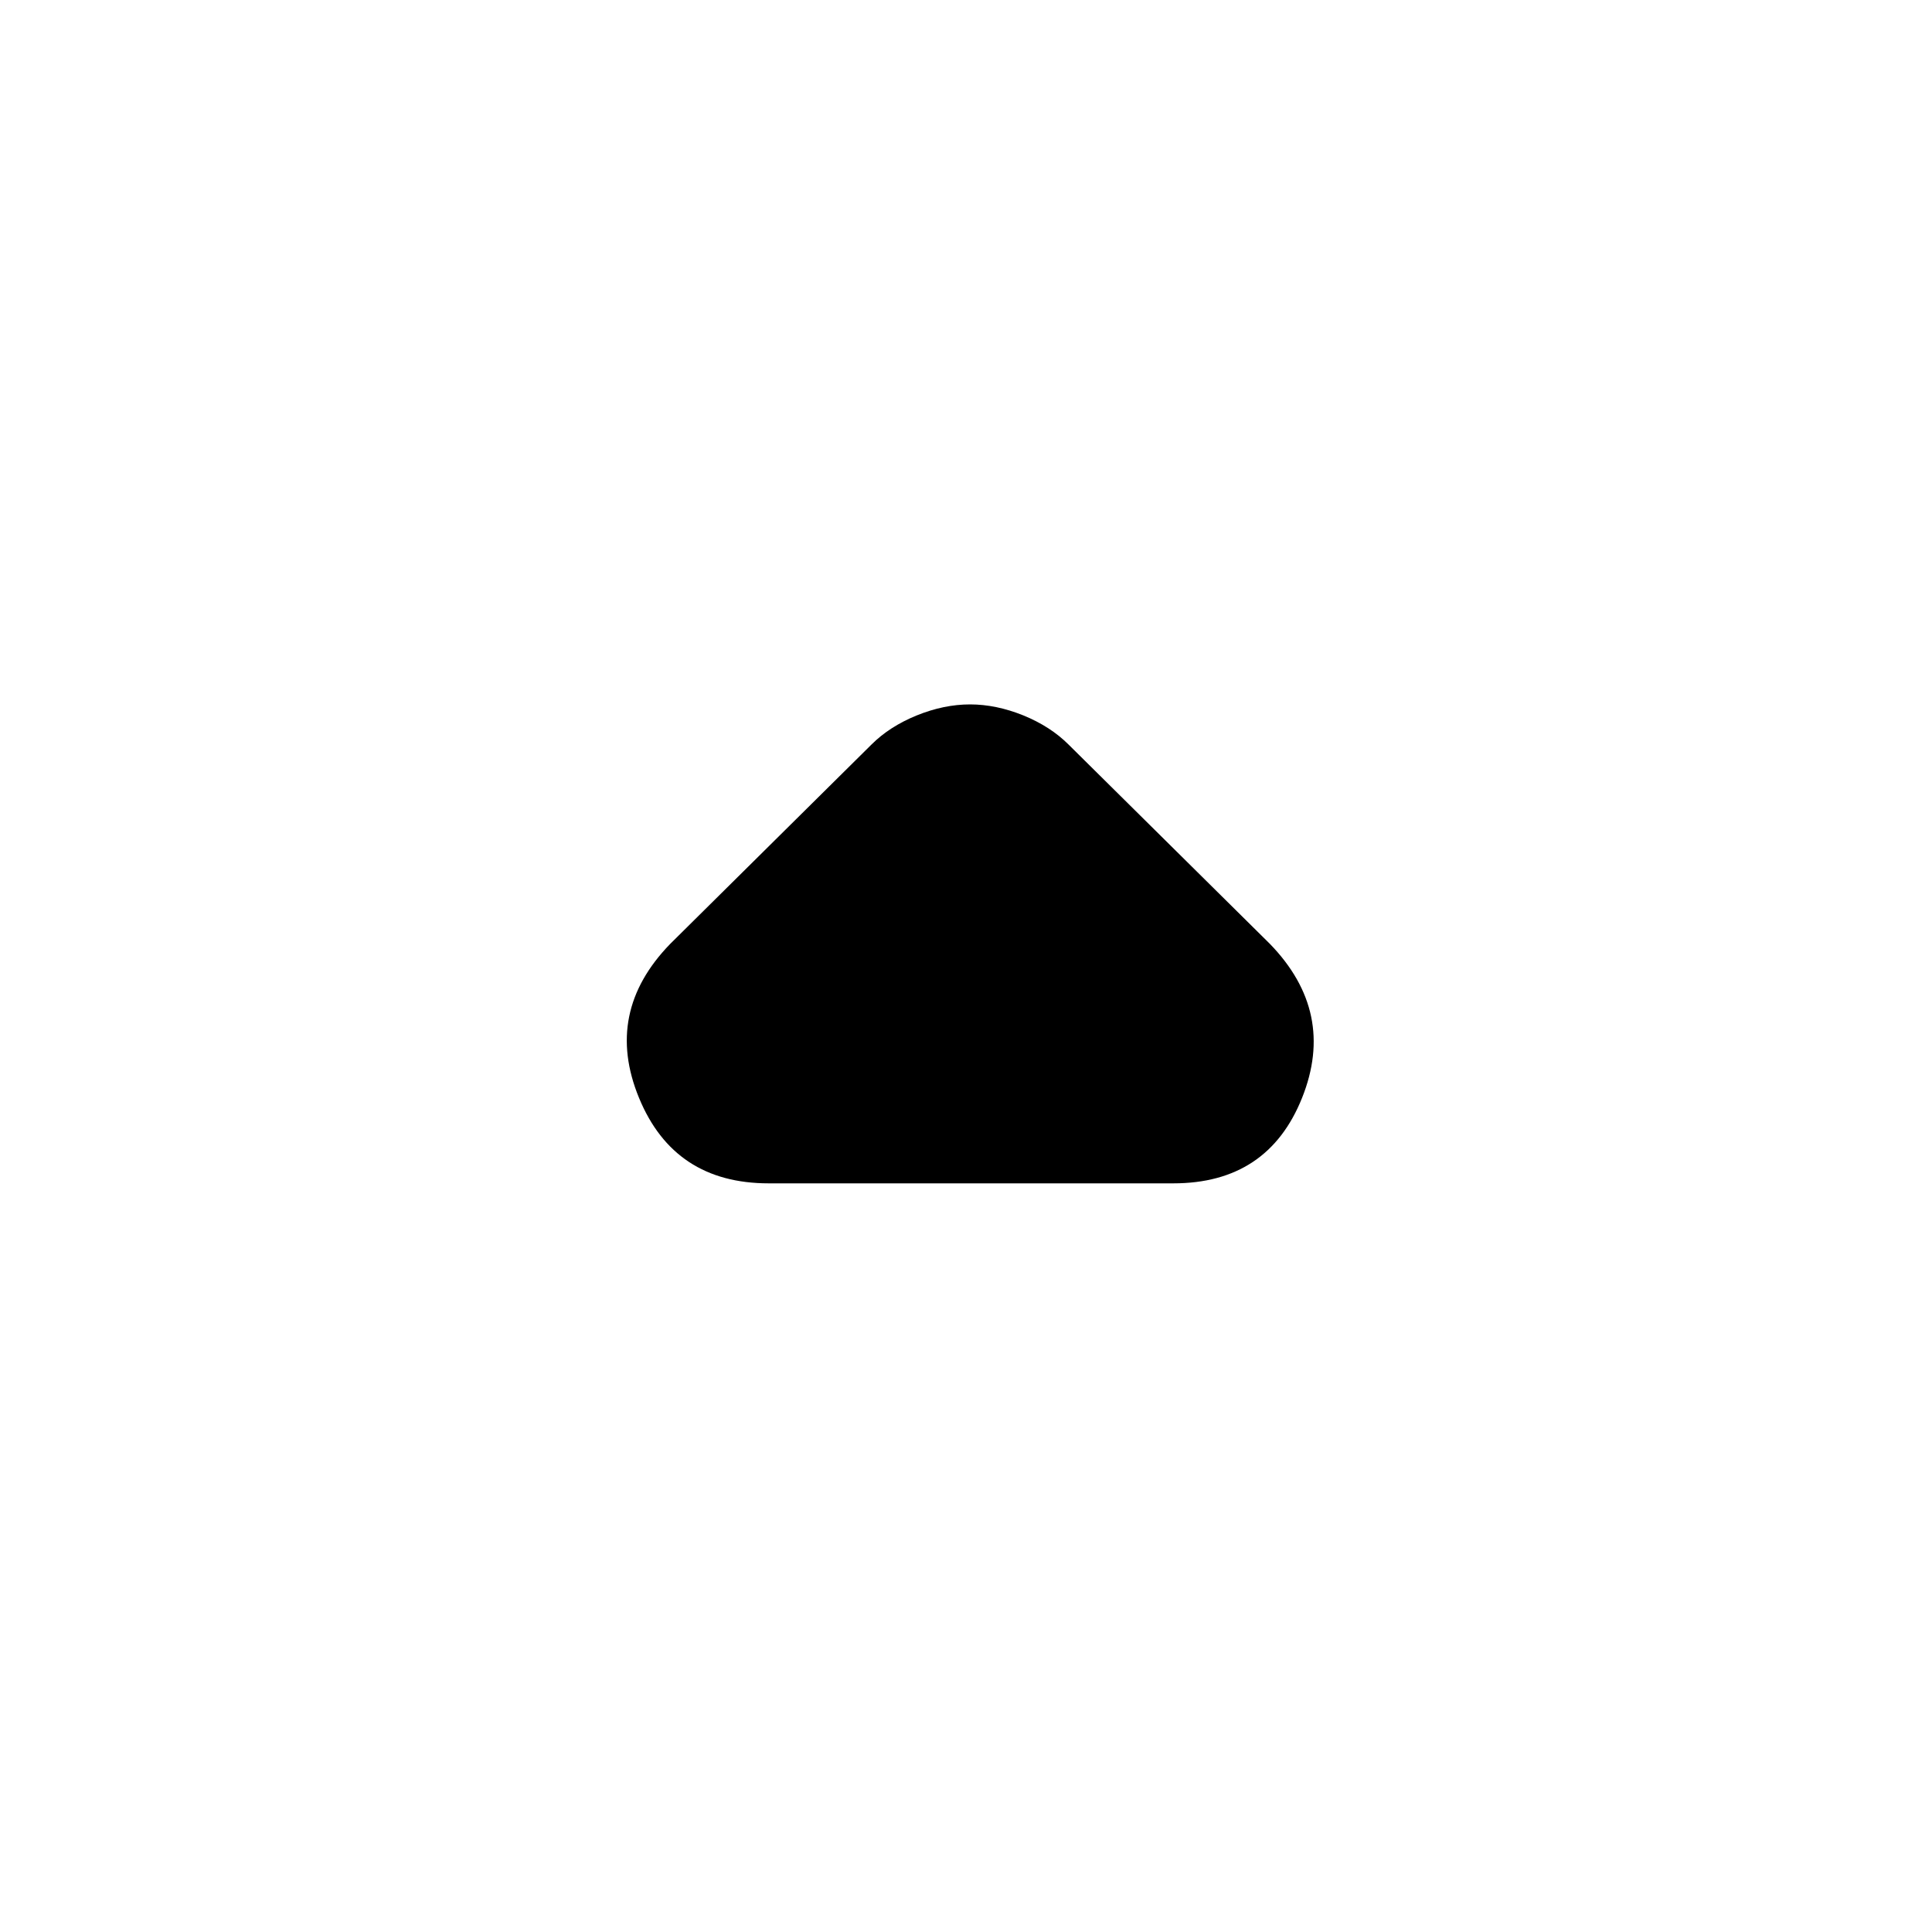 <svg xmlns="http://www.w3.org/2000/svg" height="20" width="20"><path d="M7.958 12.25Q6.979 12.25 6.615 11.365Q6.25 10.479 6.938 9.771L9.021 7.708Q9.208 7.521 9.49 7.406Q9.771 7.292 10.042 7.292Q10.312 7.292 10.594 7.406Q10.875 7.521 11.062 7.708L13.146 9.771Q13.833 10.479 13.479 11.365Q13.125 12.25 12.146 12.25Z"/></svg>